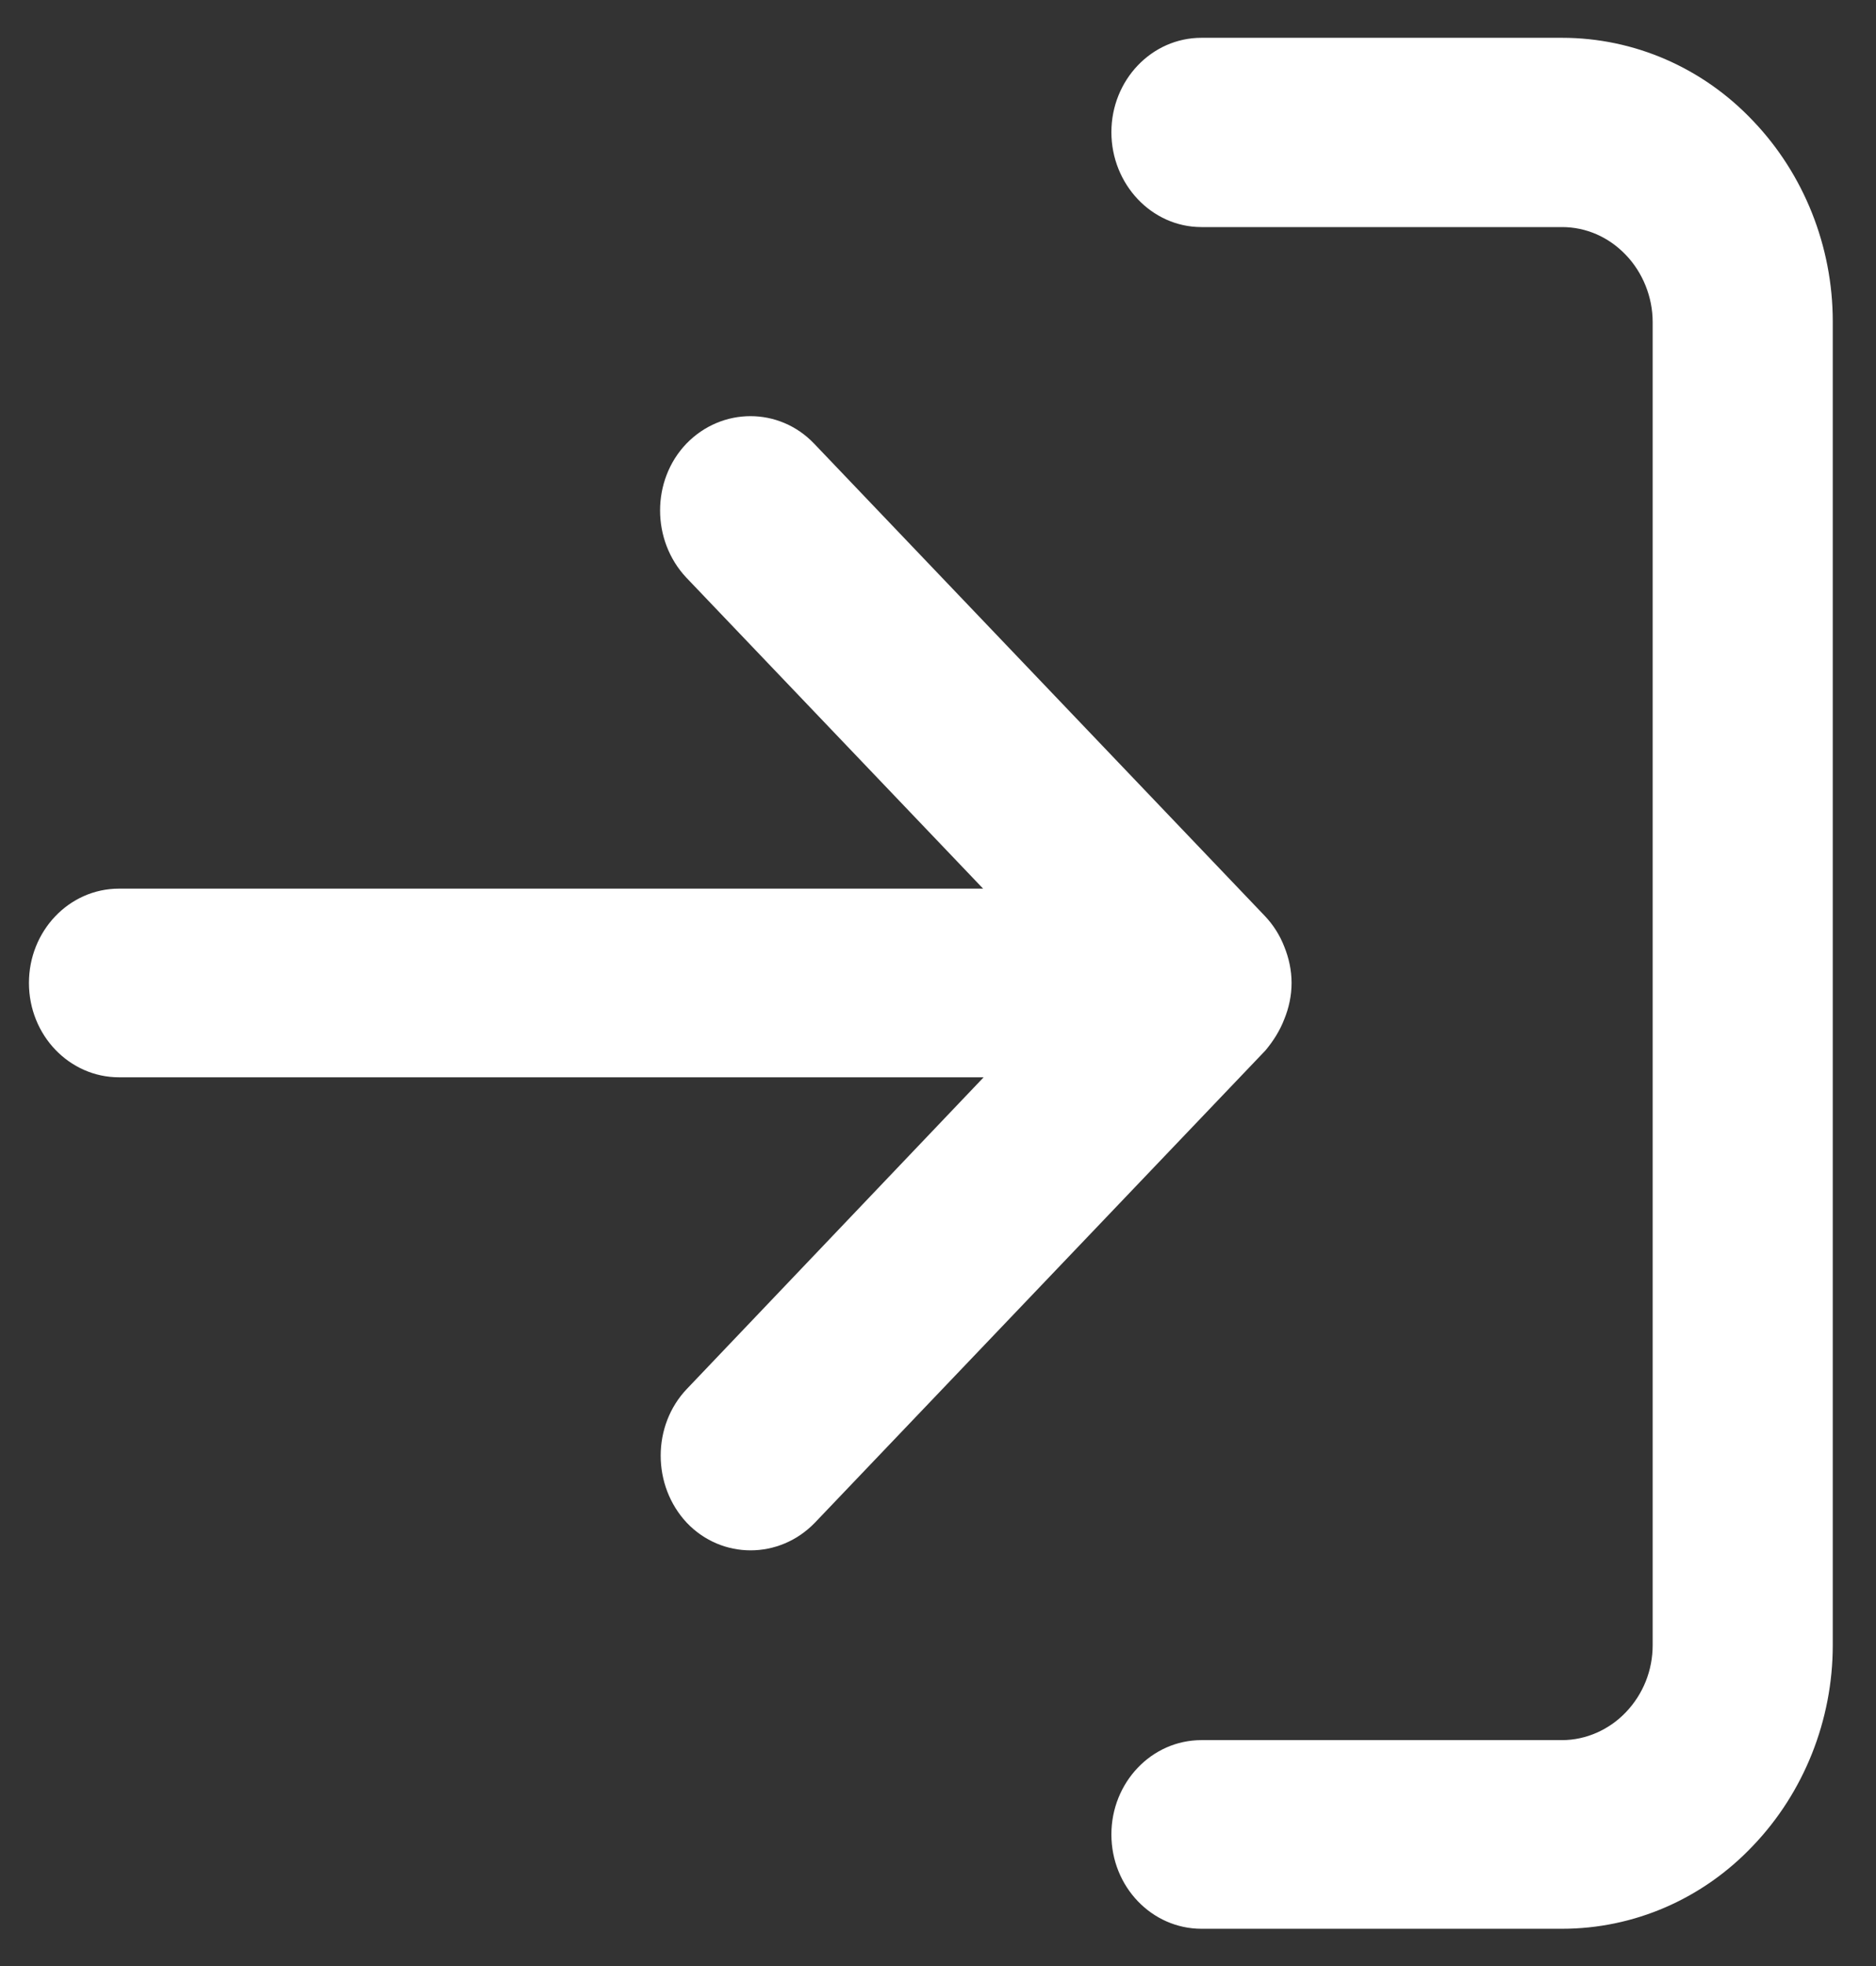 <svg width="21" height="22" viewBox="0 0 21 22" fill="none" xmlns="http://www.w3.org/2000/svg">
<rect x="0" y="0" width="21" height="22" fill="#333333" stroke="none"/>
<path fill-rule="evenodd" clip-rule="evenodd" d="M17.486 0.423C18.289 0.423 19.06 0.755 19.626 1.355C20.192 1.948 20.516 2.756 20.516 3.597V18.41C20.516 19.25 20.192 20.058 19.626 20.651C19.06 21.251 18.289 21.583 17.486 21.583H13.449C12.895 21.583 12.441 21.114 12.441 20.527C12.441 19.948 12.889 19.472 13.449 19.472H17.486C17.754 19.472 18.015 19.355 18.201 19.159C18.394 18.957 18.5 18.69 18.5 18.41V3.603C18.5 3.323 18.388 3.049 18.201 2.854C18.009 2.652 17.754 2.541 17.486 2.541H13.449C12.889 2.541 12.441 2.059 12.441 1.479C12.441 0.899 12.889 0.423 13.449 0.423H17.486ZM14.458 10.999C14.458 11.143 14.427 11.28 14.377 11.403C14.327 11.534 14.252 11.651 14.165 11.755L9.12 17.041C8.722 17.451 8.081 17.451 7.689 17.041C7.298 16.624 7.298 15.952 7.689 15.542L11.011 12.055H1.332C0.778 12.055 0.324 11.586 0.324 10.999C0.324 10.419 0.772 9.944 1.332 9.944H11.005L7.683 6.464C7.291 6.047 7.291 5.375 7.683 4.965C8.081 4.554 8.722 4.554 9.114 4.965L14.159 10.25C14.252 10.348 14.327 10.465 14.377 10.595C14.427 10.719 14.458 10.856 14.458 10.999Z" fill="white"/>
</svg>
